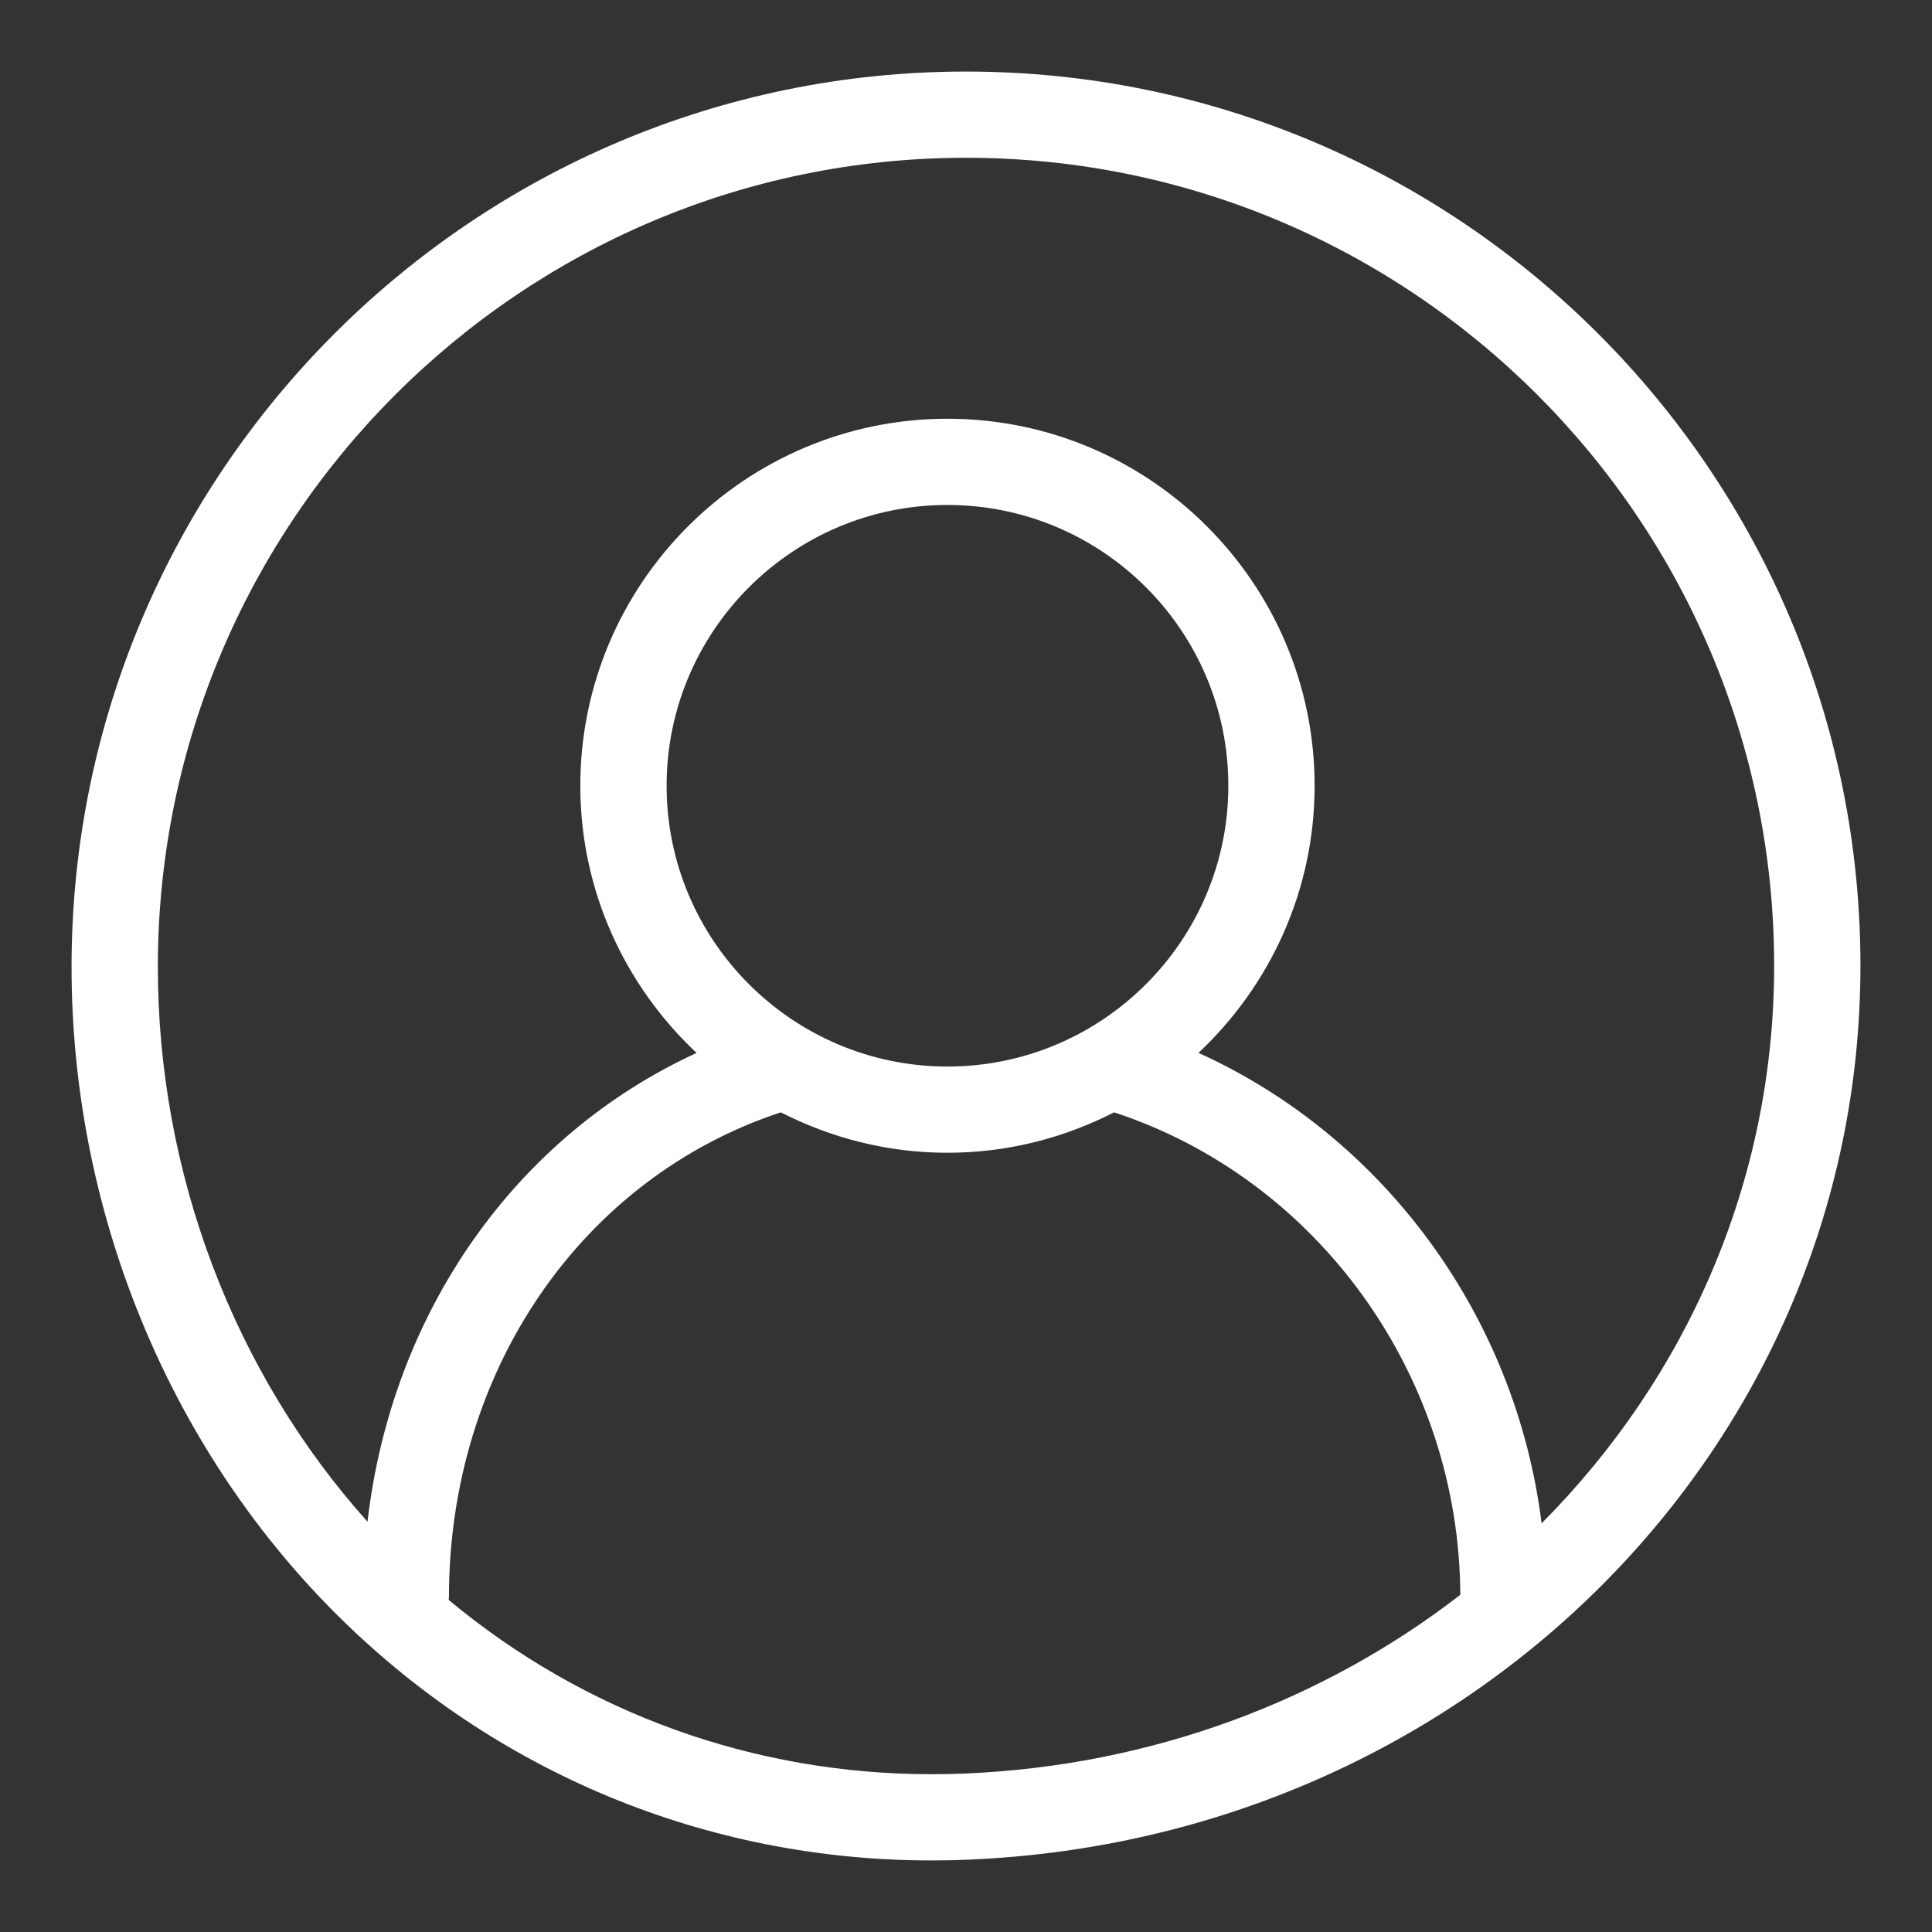 <svg xmlns="http://www.w3.org/2000/svg" viewBox="0 0 27 27" preserveAspectRatio="xMidYMid meet" style="fill: white; vertical-align: middle; width: 27px; height: 27px;"><rect x="0" y="0" width="27" height="27" fill="#333333" stroke="none"/><g stroke-width="1"><path d="M21.544,21.289 C21.185,18.405 19.351,15.893 16.749,14.714 C17.745,13.778 18.372,12.452 18.372,10.981 C18.372,8.153 16.07,5.852 13.241,5.852 C10.412,5.852 8.11,8.153 8.11,10.981 C8.11,12.453 8.738,13.779 9.735,14.715 C7.206,15.876 5.475,18.339 5.136,21.266 C3.263,19.178 2.202,16.38 2.206,13.496 C2.216,7.27 7.282,2.205 13.501,2.205 C19.728,2.205 24.794,7.27 24.794,13.495 C24.794,16.516 23.563,19.261 21.544,21.289 M13.241,14.905 C11.077,14.905 9.316,13.145 9.316,10.981 C9.316,8.817 11.077,7.057 13.241,7.057 C15.406,7.057 17.166,8.817 17.166,10.981 C17.166,13.144 15.406,14.905 13.241,14.905 M13.475,24.786 C13.322,24.792 13.169,24.795 13.018,24.795 C10.526,24.795 8.165,23.936 6.27,22.359 C6.271,22.346 6.274,22.335 6.274,22.323 C6.274,19.156 8.131,16.462 10.912,15.545 C11.612,15.903 12.402,16.11 13.241,16.11 C14.08,16.11 14.87,15.903 15.57,15.545 C18.417,16.48 20.394,19.218 20.408,22.288 C18.505,23.759 16.109,24.677 13.475,24.786 M13.5,1 C6.618,1 1.011,6.605 1,13.494 C0.995,16.895 2.337,20.193 4.683,22.541 C6.911,24.771 9.871,26 13.018,26 C13.186,26 13.355,25.997 13.525,25.989 C20.52,25.703 26,20.215 26,13.495 C26,6.605 20.393,1 13.5,1"></path></g></svg>